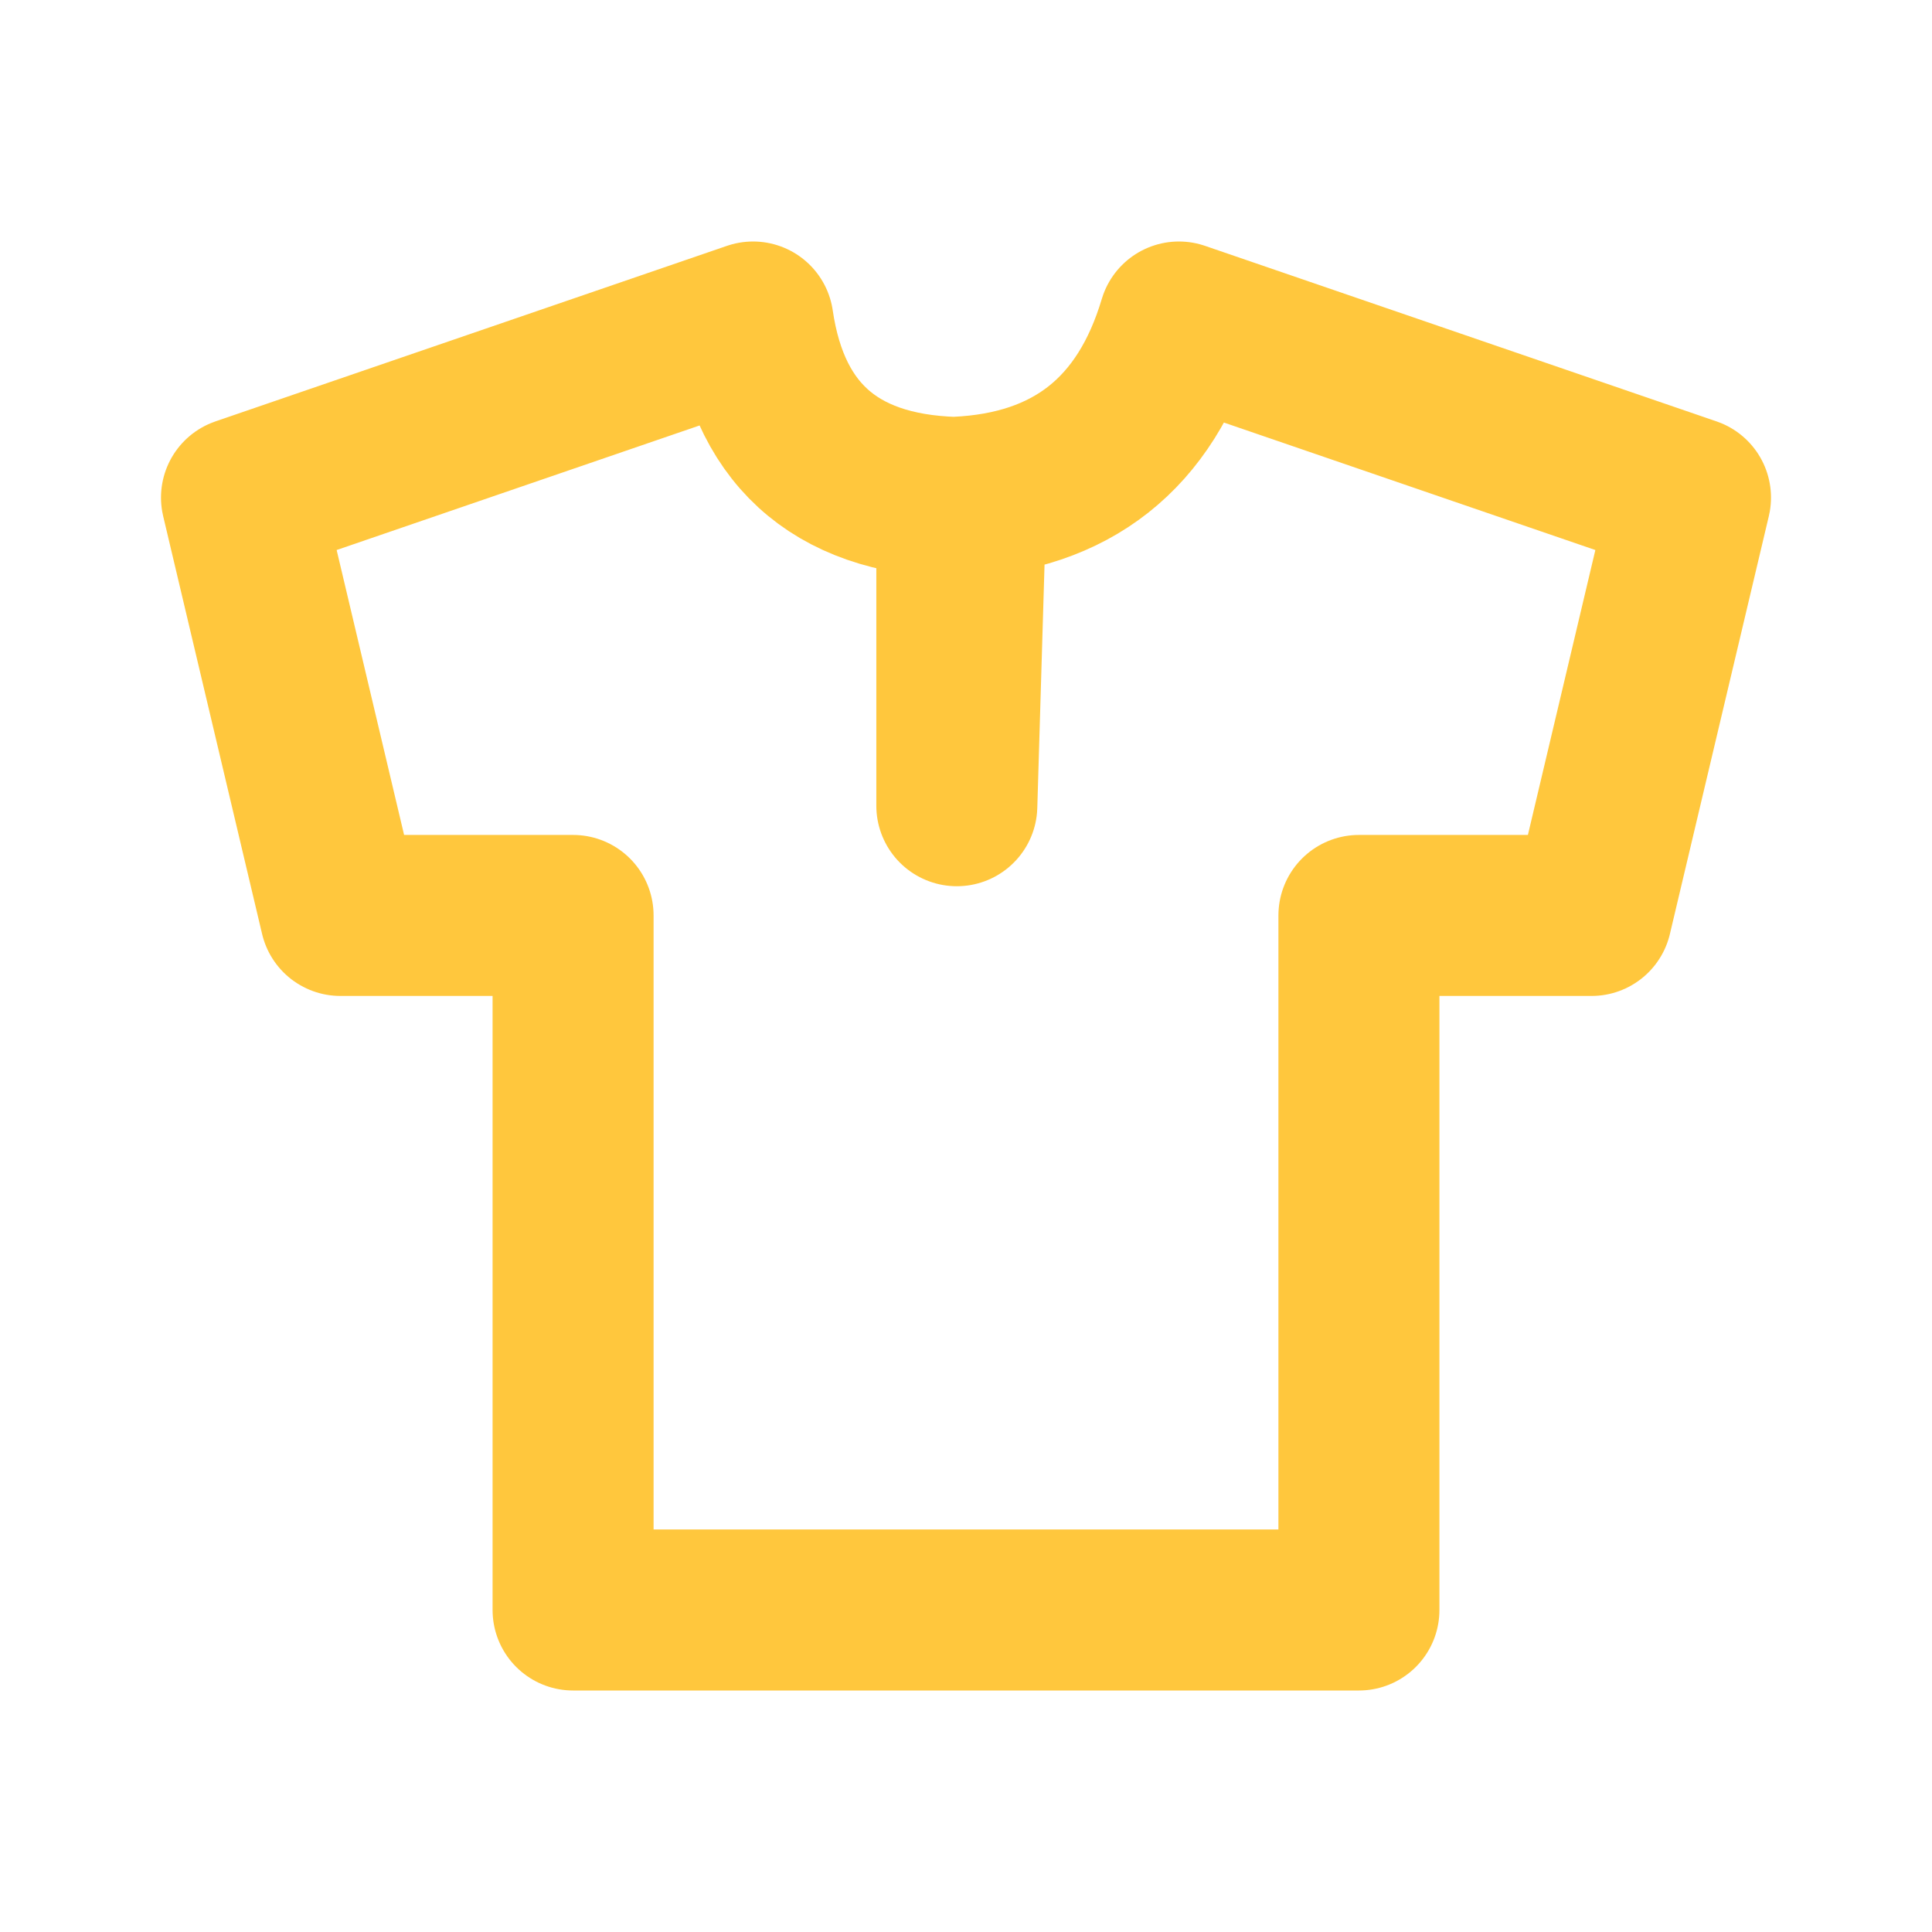 <?xml version="1.0" encoding="UTF-8"?>
<svg width="24px" height="24px" viewBox="0 0 24 24" version="1.1" xmlns="http://www.w3.org/2000/svg" xmlns:xlink="http://www.w3.org/1999/xlink">
    <!-- Generator: Sketch 57.1 (83088) - https://sketch.com -->
    <title>Icon-Apparel</title>
    <desc>Created with Sketch.</desc>
    <g id="Design" stroke="none" stroke-width="1" fill="none" fill-rule="evenodd">
        <g id="Icons-/-Money-/-24x24-Note">
            <rect id="Rectangle" x="0" y="0" width="24" height="24"></rect>
            <path d="M7.119,20 L7.119,11.372 L4.229,11.372 L3,6.181 L9.355,4 C9.568,5.454 10.45,6.181 12,6.181 L11.886,10.009 L11.886,6.177 C13.312,6.111 14.232,5.385 14.645,4 L21,6.181 L19.771,11.372 L16.881,11.372 L16.881,20 L12.11,20 L11.89,20 L7.119,20 Z" id="Combined-Shape" stroke="#FFC73D" stroke-width="2" stroke-linecap="round" stroke-linejoin="round"></path>
        </g>
    </g>
</svg>